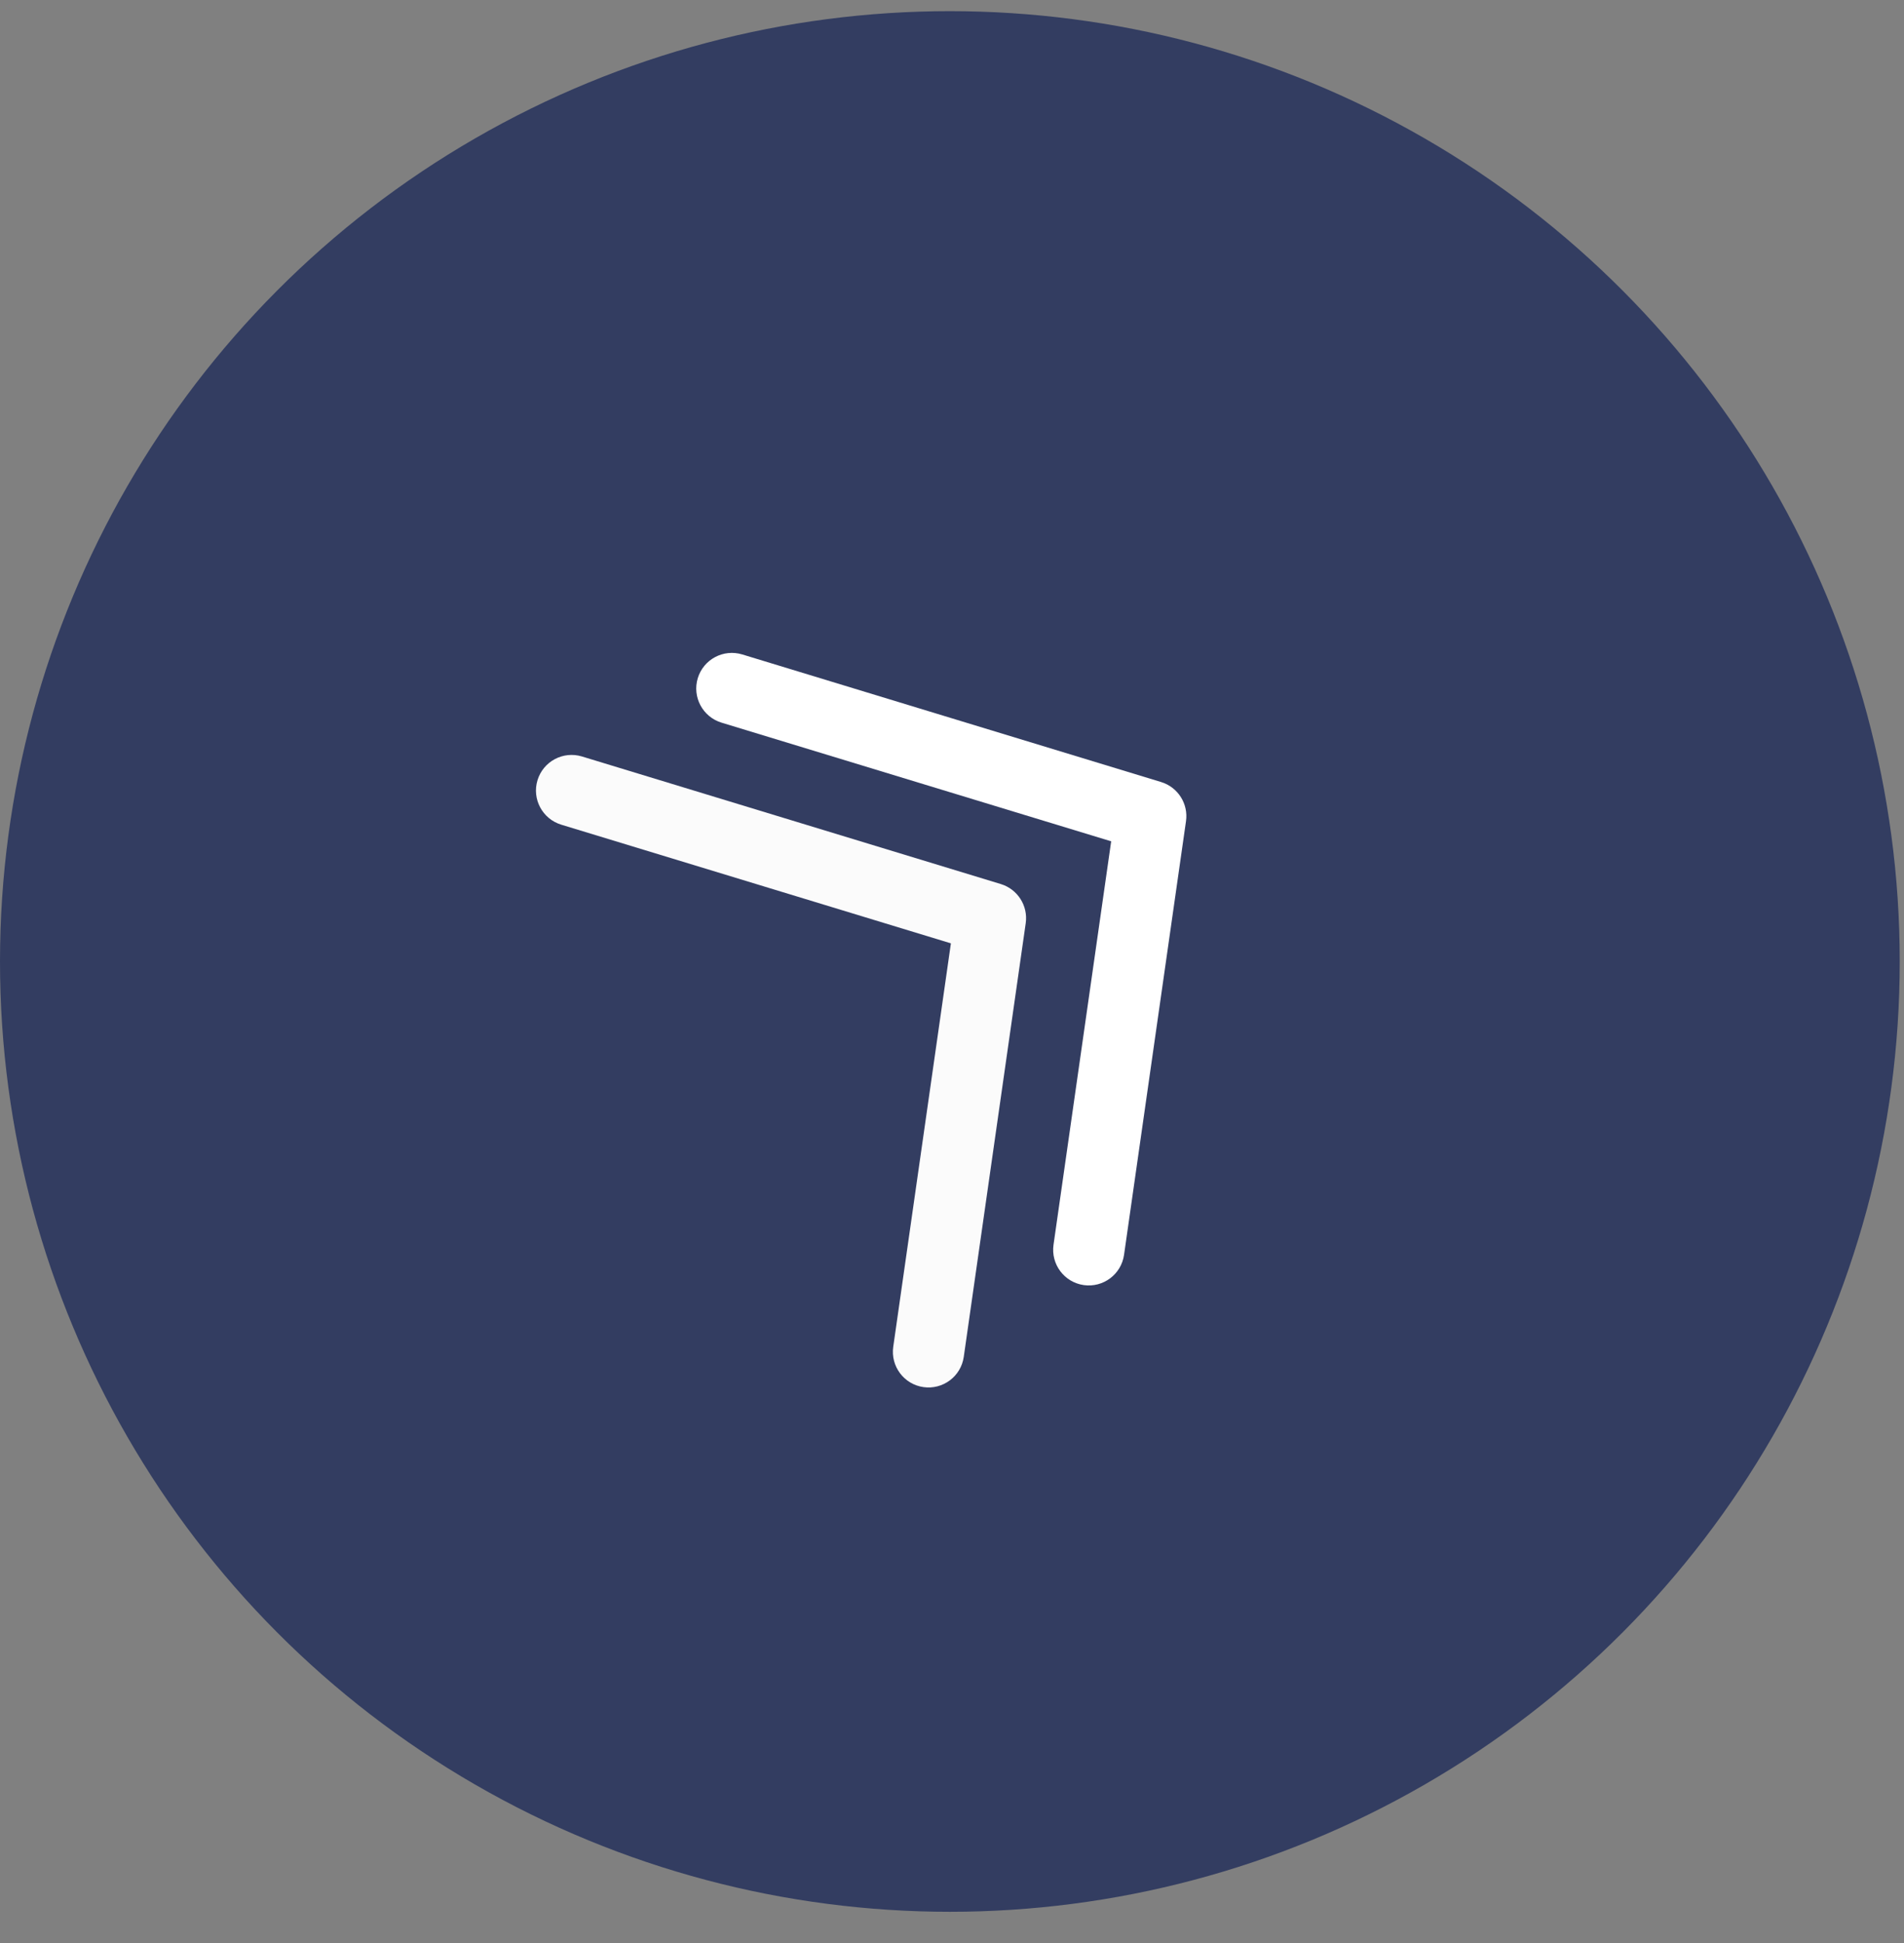 <svg width="50" height="51" viewBox="0 0 50 51" fill="none" xmlns="http://www.w3.org/2000/svg">
<rect x="0" y="0" width="50" height="51" fill="#808080" stroke="none"/>
<circle cx="24.944" cy="25.237" r="24.944" fill="#333D61"/>
<path fillRule="evenodd" clipRule="evenodd" d="M28.459 33.731C27.948 33.658 27.593 33.184 27.666 32.672L29.18 22.083L18.947 18.968C18.453 18.817 18.174 18.295 18.324 17.8C18.475 17.306 18.997 17.028 19.492 17.178L30.492 20.527C30.933 20.662 31.21 21.098 31.145 21.554L29.518 32.937C29.445 33.449 28.971 33.804 28.459 33.731Z" fill="white"/>
<path fillRule="evenodd" clipRule="evenodd" d="M24.25 36.409C23.739 36.336 23.384 35.862 23.457 35.35L24.971 24.761L14.738 21.646C14.244 21.495 13.965 20.973 14.115 20.479C14.266 19.984 14.788 19.706 15.283 19.856L26.283 23.205C26.724 23.34 27.001 23.776 26.936 24.232L25.309 35.615C25.236 36.127 24.762 36.482 24.25 36.409Z" fill="#FBFBFB" fillOpacity="0.6"/>
</svg>

